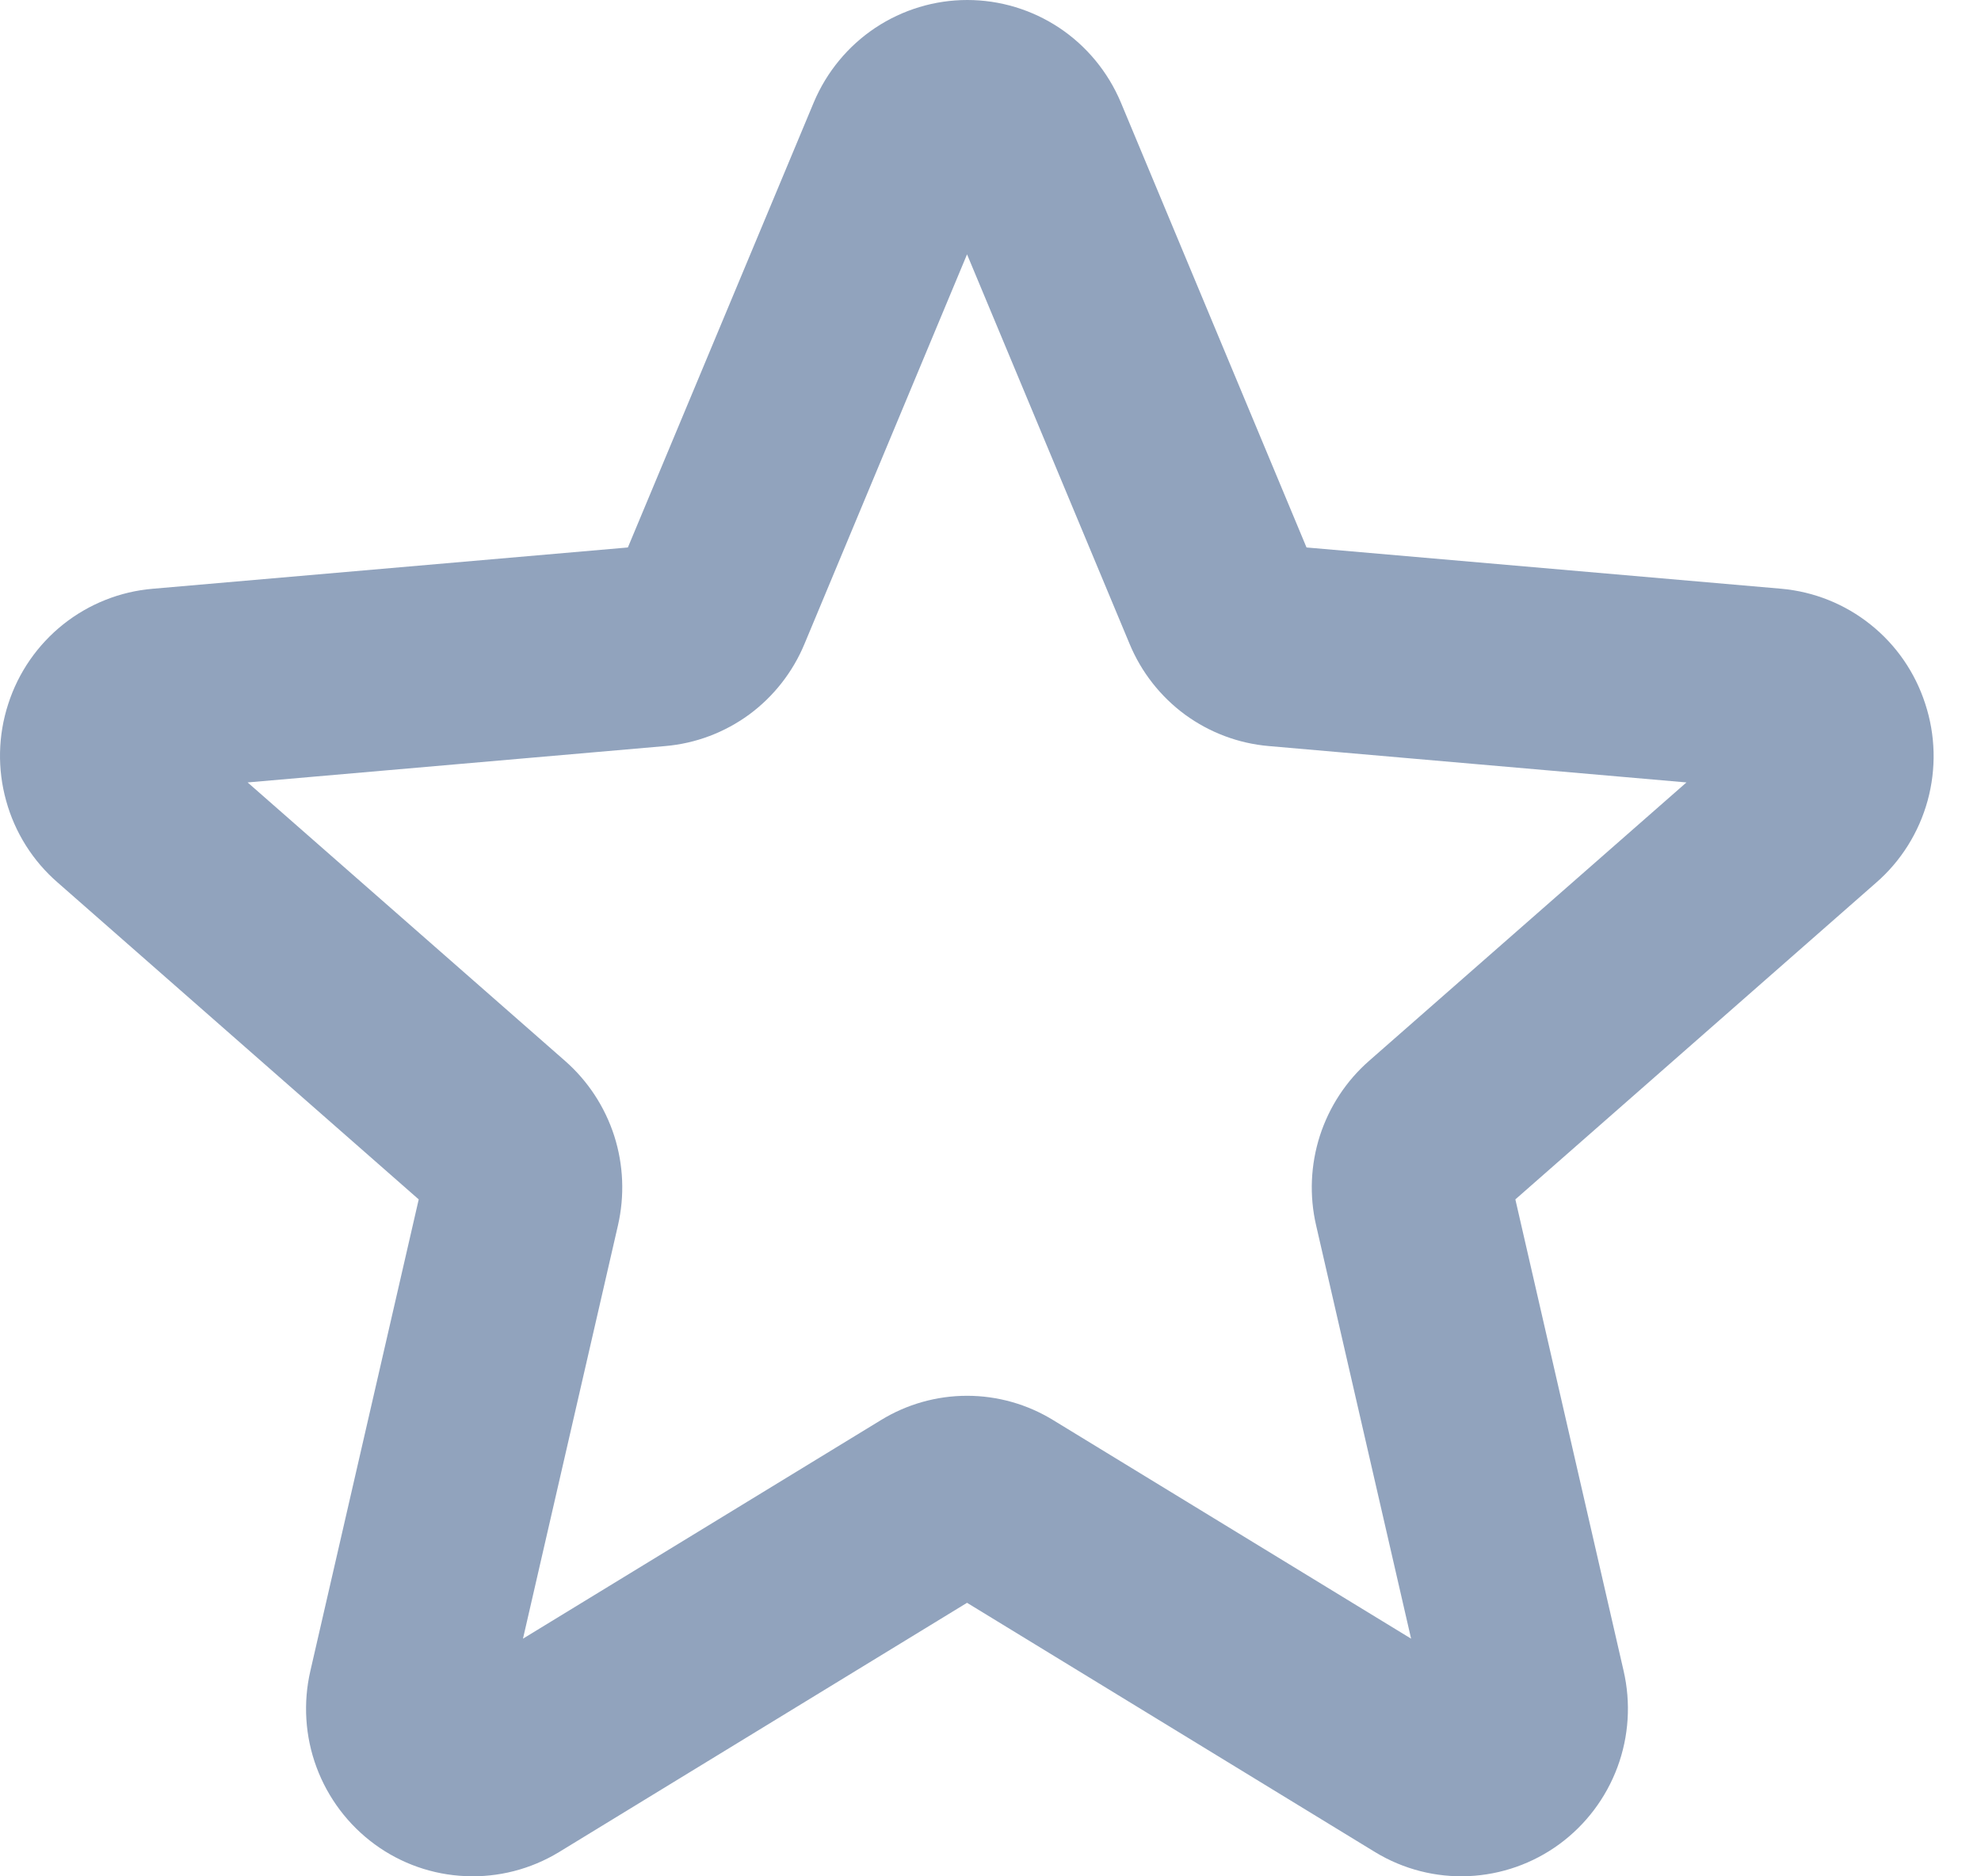 <svg width="19" height="18" viewBox="0 0 19 18" fill="none" xmlns="http://www.w3.org/2000/svg">
<path d="M18.465 6.751C18.368 6.451 18.186 6.187 17.94 5.991C17.695 5.795 17.398 5.676 17.086 5.648L12.531 5.252L10.749 0.98C10.626 0.689 10.421 0.441 10.16 0.267C9.898 0.093 9.591 0 9.277 0C8.964 0 8.657 0.093 8.395 0.267C8.134 0.441 7.929 0.689 7.806 0.98L6.022 5.252L1.466 5.648C1.153 5.674 0.854 5.793 0.607 5.989C0.36 6.186 0.176 6.451 0.079 6.753C-0.019 7.054 -0.026 7.377 0.059 7.682C0.143 7.987 0.315 8.26 0.554 8.467L4.016 11.506L2.977 16.028C2.906 16.335 2.926 16.658 3.036 16.954C3.146 17.25 3.34 17.507 3.594 17.693C3.848 17.879 4.151 17.985 4.465 17.998C4.779 18.012 5.09 17.932 5.359 17.769L9.275 15.376L13.191 17.769C13.46 17.932 13.771 18.012 14.085 17.998C14.398 17.984 14.701 17.878 14.955 17.692C15.209 17.506 15.403 17.249 15.513 16.953C15.623 16.657 15.643 16.335 15.572 16.028L14.534 11.506L17.995 8.467C18.233 8.26 18.404 7.986 18.488 7.681C18.572 7.375 18.564 7.052 18.465 6.751ZM13.131 10.177C12.912 10.369 12.749 10.617 12.659 10.896C12.57 11.174 12.557 11.471 12.623 11.755L13.534 15.72L10.102 13.624C9.853 13.471 9.567 13.39 9.275 13.39C8.983 13.39 8.697 13.471 8.448 13.624L5.016 15.72L5.927 11.755C5.992 11.471 5.98 11.174 5.891 10.896C5.801 10.617 5.638 10.369 5.419 10.177L2.375 7.506L6.382 7.157C6.672 7.132 6.95 7.027 7.185 6.855C7.42 6.682 7.604 6.447 7.716 6.177L9.275 2.44L10.834 6.177C10.946 6.447 11.13 6.682 11.365 6.855C11.6 7.027 11.878 7.132 12.168 7.157L16.175 7.506L13.131 10.177Z" fill="#91A3BD"/>
</svg>
